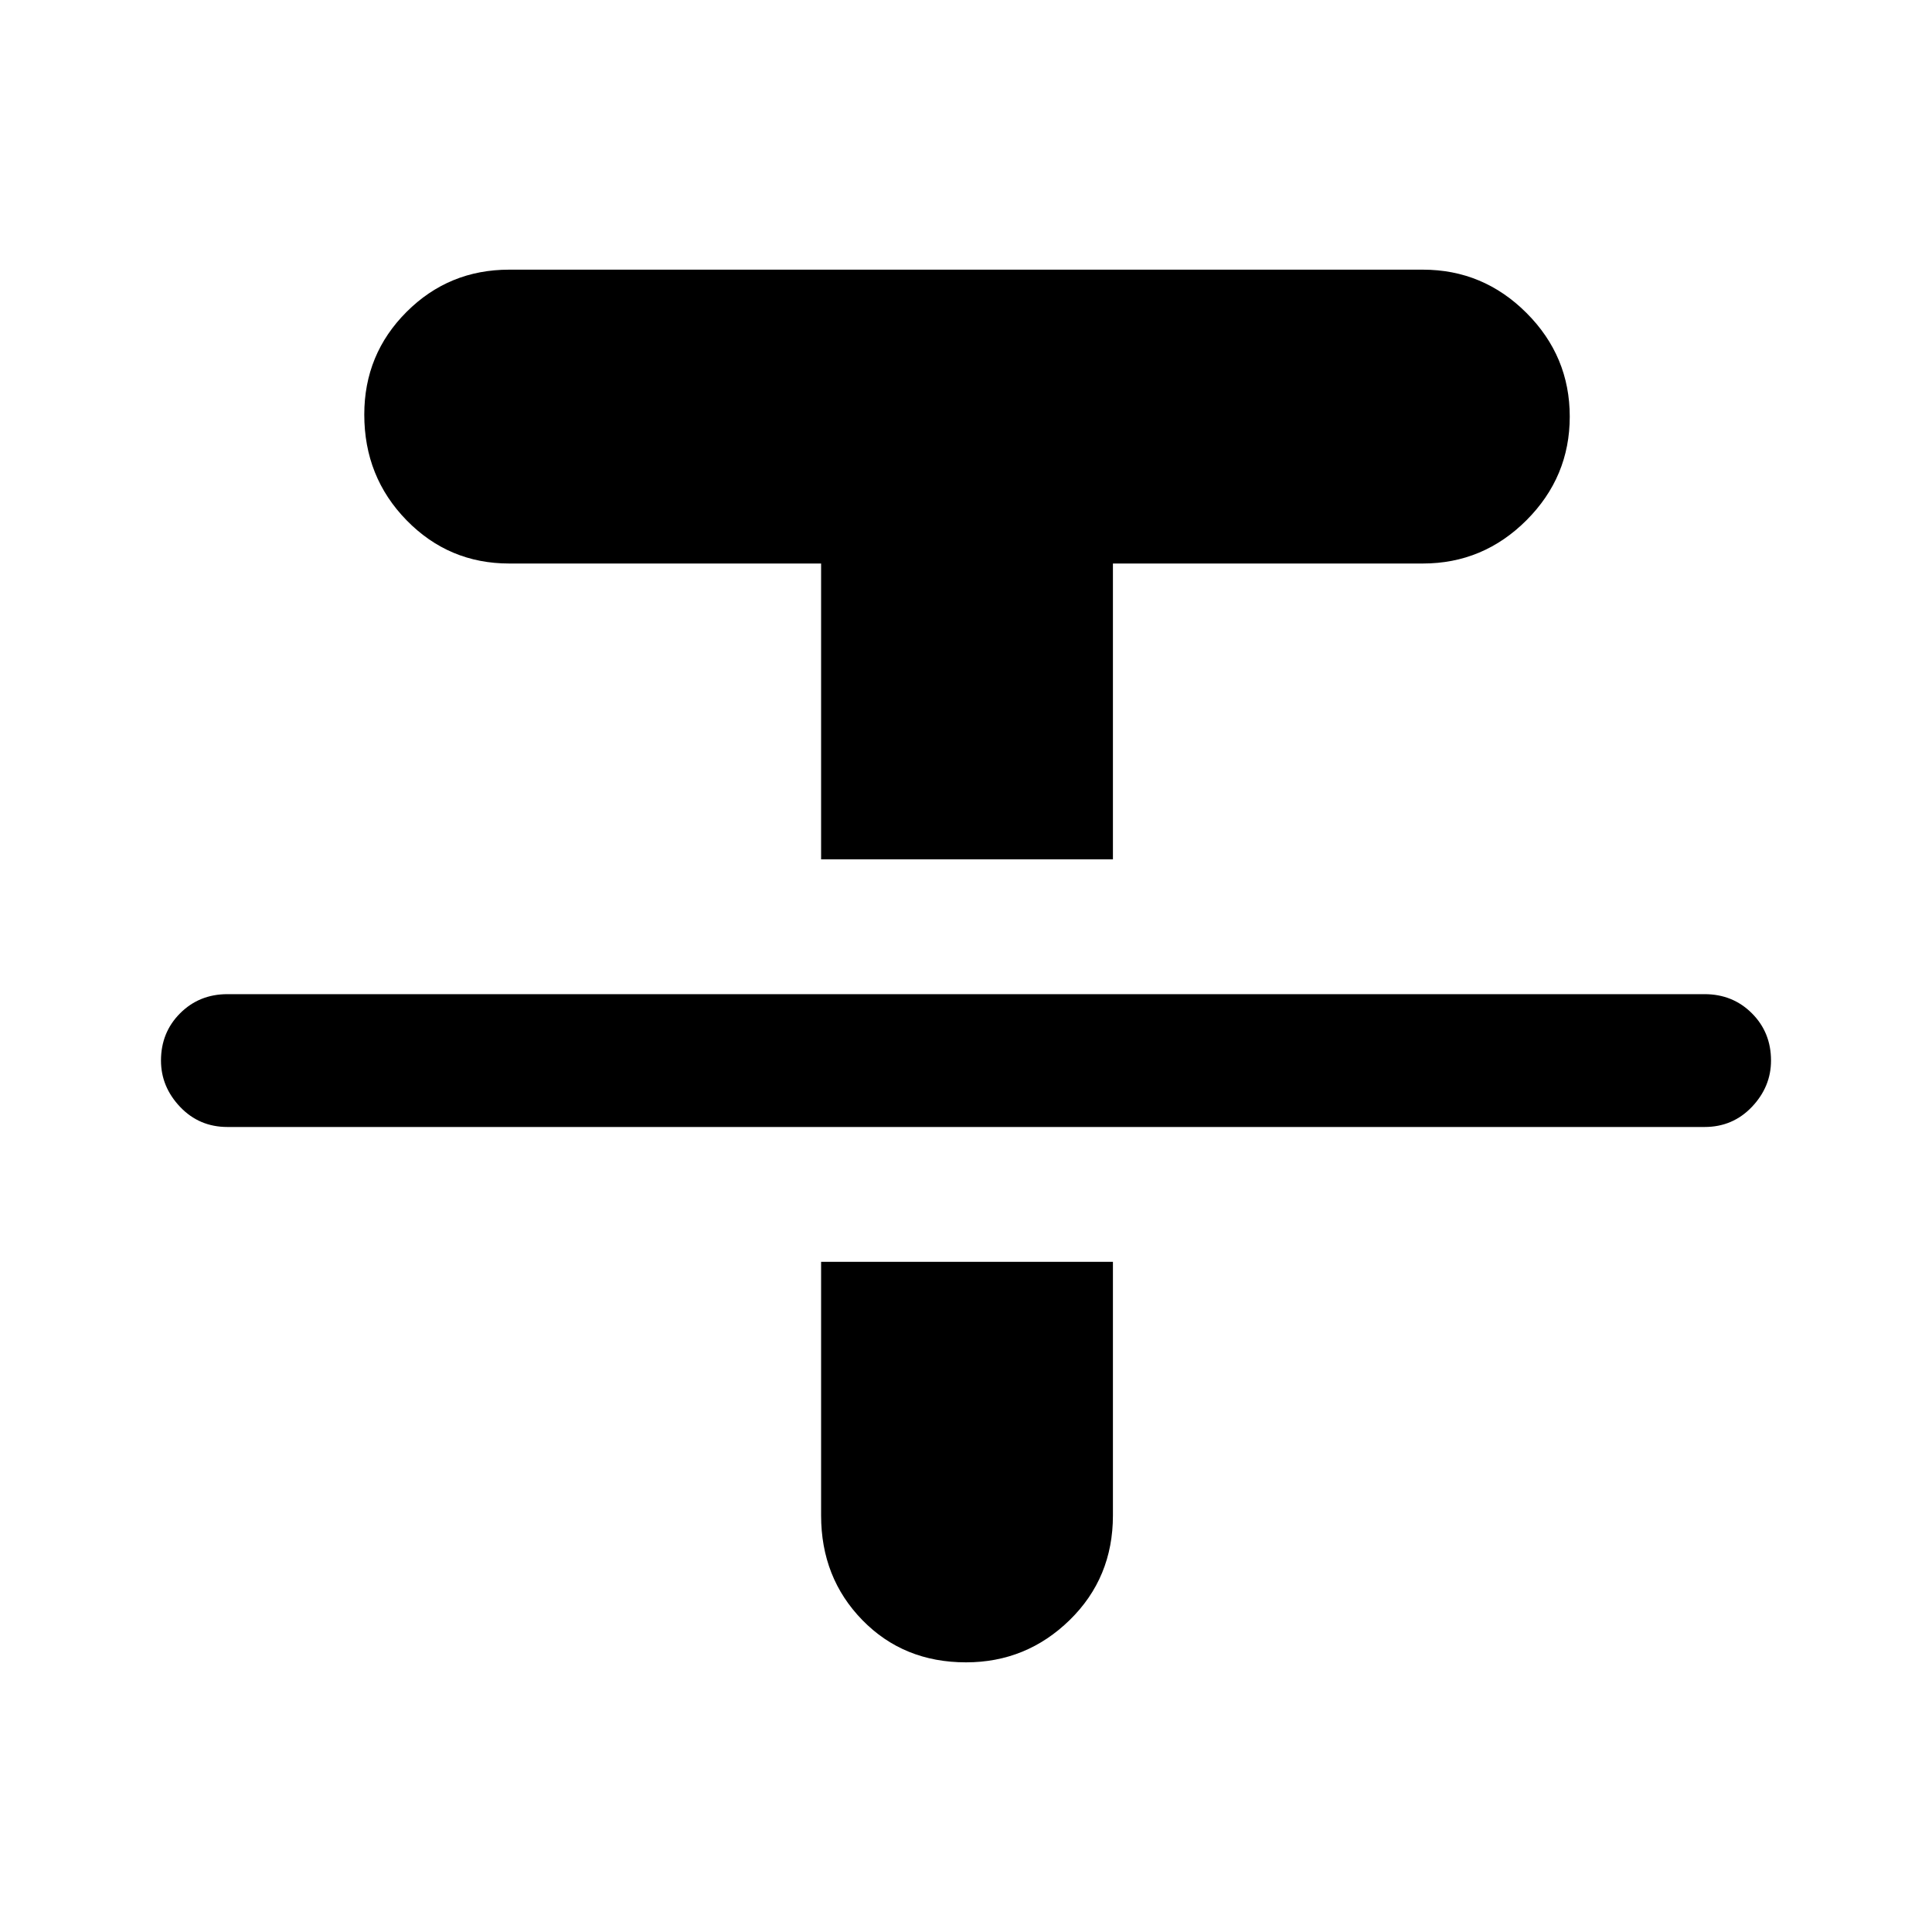 <svg xmlns="http://www.w3.org/2000/svg" height="40" width="40"><path d="M4.708 23.333Q4.125 23.333 3.729 22.917Q3.333 22.5 3.333 21.958Q3.333 21.375 3.729 20.979Q4.125 20.583 4.708 20.583H35.292Q35.875 20.583 36.271 20.979Q36.667 21.375 36.667 21.958Q36.667 22.5 36.271 22.917Q35.875 23.333 35.292 23.333ZM17 17.792V11.667H10.542Q9.292 11.667 8.417 10.771Q7.542 9.875 7.542 8.583Q7.542 7.333 8.417 6.458Q9.292 5.583 10.542 5.583H29.458Q30.708 5.583 31.604 6.479Q32.5 7.375 32.5 8.625Q32.5 9.875 31.604 10.771Q30.708 11.667 29.458 11.667H23.042V17.792ZM20 34.417Q18.708 34.417 17.854 33.542Q17 32.667 17 31.375V26.125H23.042V31.375Q23.042 32.667 22.146 33.542Q21.25 34.417 20 34.417Z"/></svg>